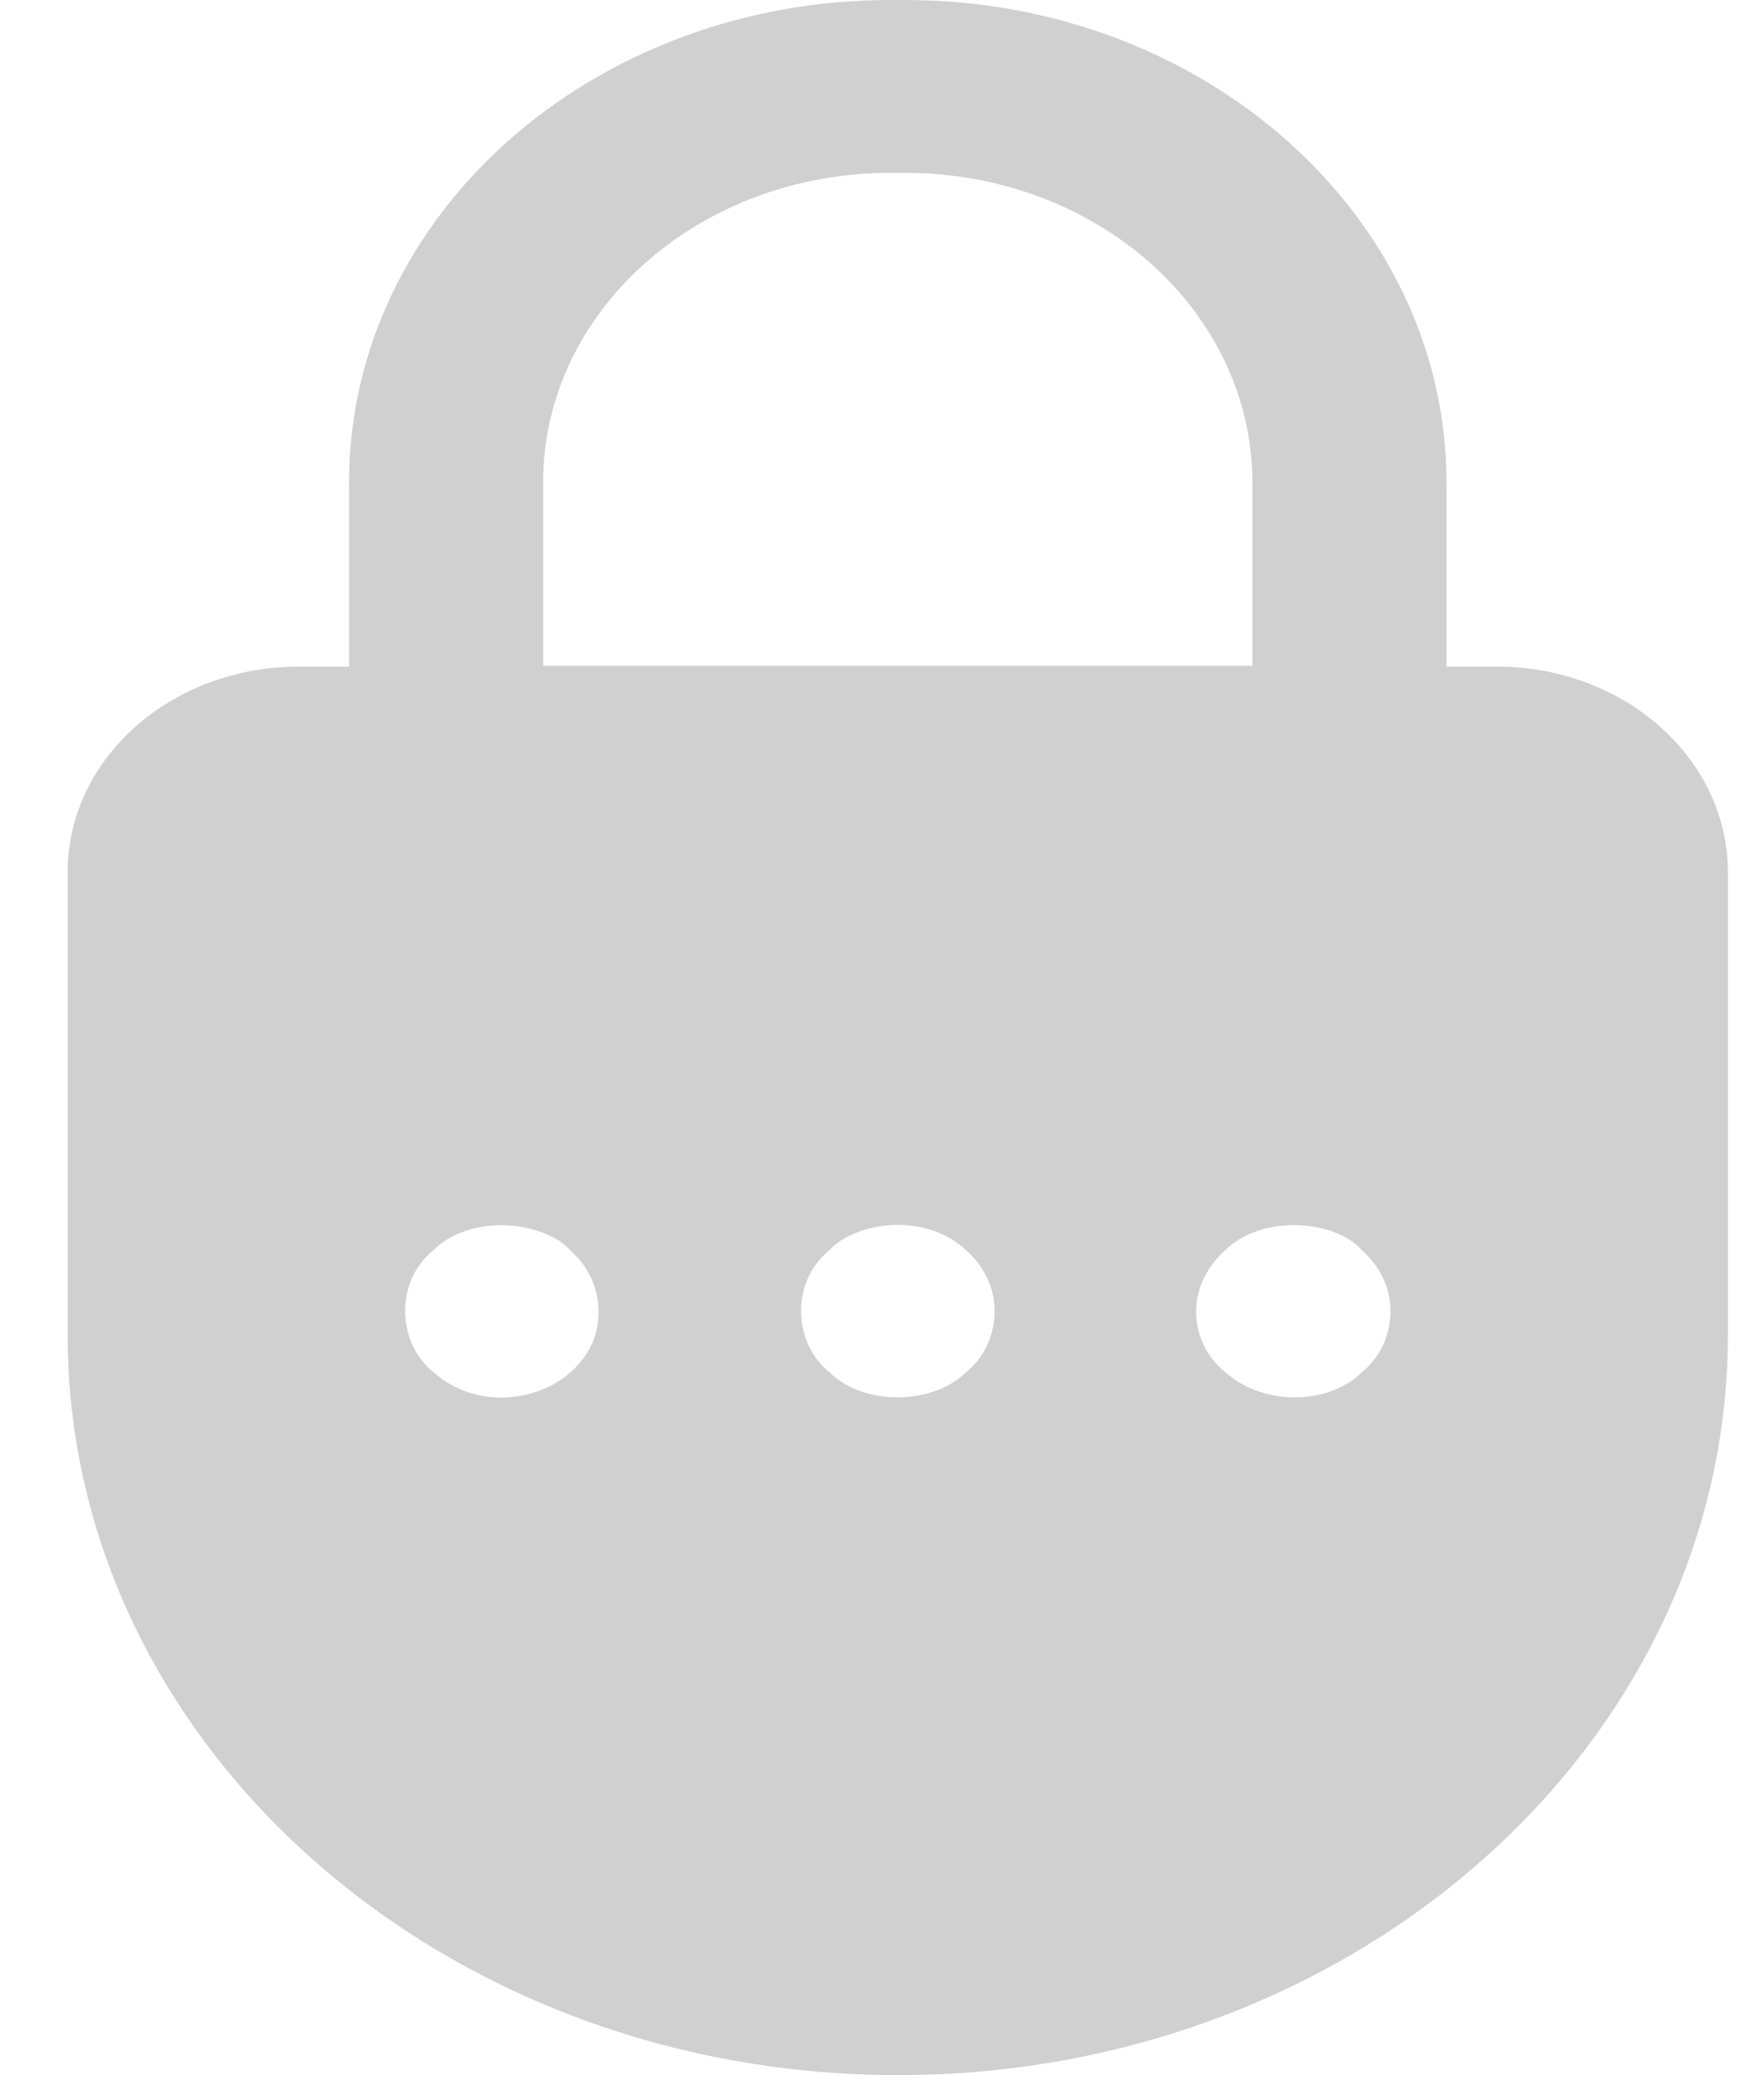 <svg width="17" height="20" viewBox="0 0 17 20" fill="none" xmlns="http://www.w3.org/2000/svg">
<path d="M8.722 0H8.582C5.701 0 3.364 2.083 3.364 4.65V6.425H2.878C1.652 6.425 0.652 7.308 0.652 8.408V12.867C0.652 16.8 4.243 20 8.656 20C13.061 20 16.652 16.8 16.652 12.867V8.408C16.652 7.308 15.651 6.425 14.426 6.425H13.94L13.94 4.65C13.94 2.083 11.602 0 8.722 0H8.722ZM5.234 4.65C5.234 3 6.73 1.666 8.582 1.666H8.722C10.573 1.666 12.069 3 12.069 4.65V6.416H5.234L5.234 4.65ZM5.702 12.958C5.46 13.474 4.672 13.665 4.177 13.225C3.822 12.94 3.805 12.348 4.177 12.05C4.546 11.685 5.249 11.775 5.496 12.05C5.797 12.318 5.821 12.701 5.702 12.958ZM9.311 13.225C8.991 13.542 8.326 13.555 7.993 13.225C7.636 12.939 7.622 12.347 7.993 12.05C8.225 11.79 8.896 11.664 9.311 12.05C9.72 12.414 9.631 12.969 9.311 13.225ZM13.126 13.225C12.808 13.54 12.181 13.557 11.808 13.225C11.465 12.95 11.404 12.41 11.808 12.05C12.159 11.703 12.857 11.751 13.126 12.05C13.537 12.417 13.444 12.97 13.126 13.225Z" fill="#D0D0D0"/>
</svg>

